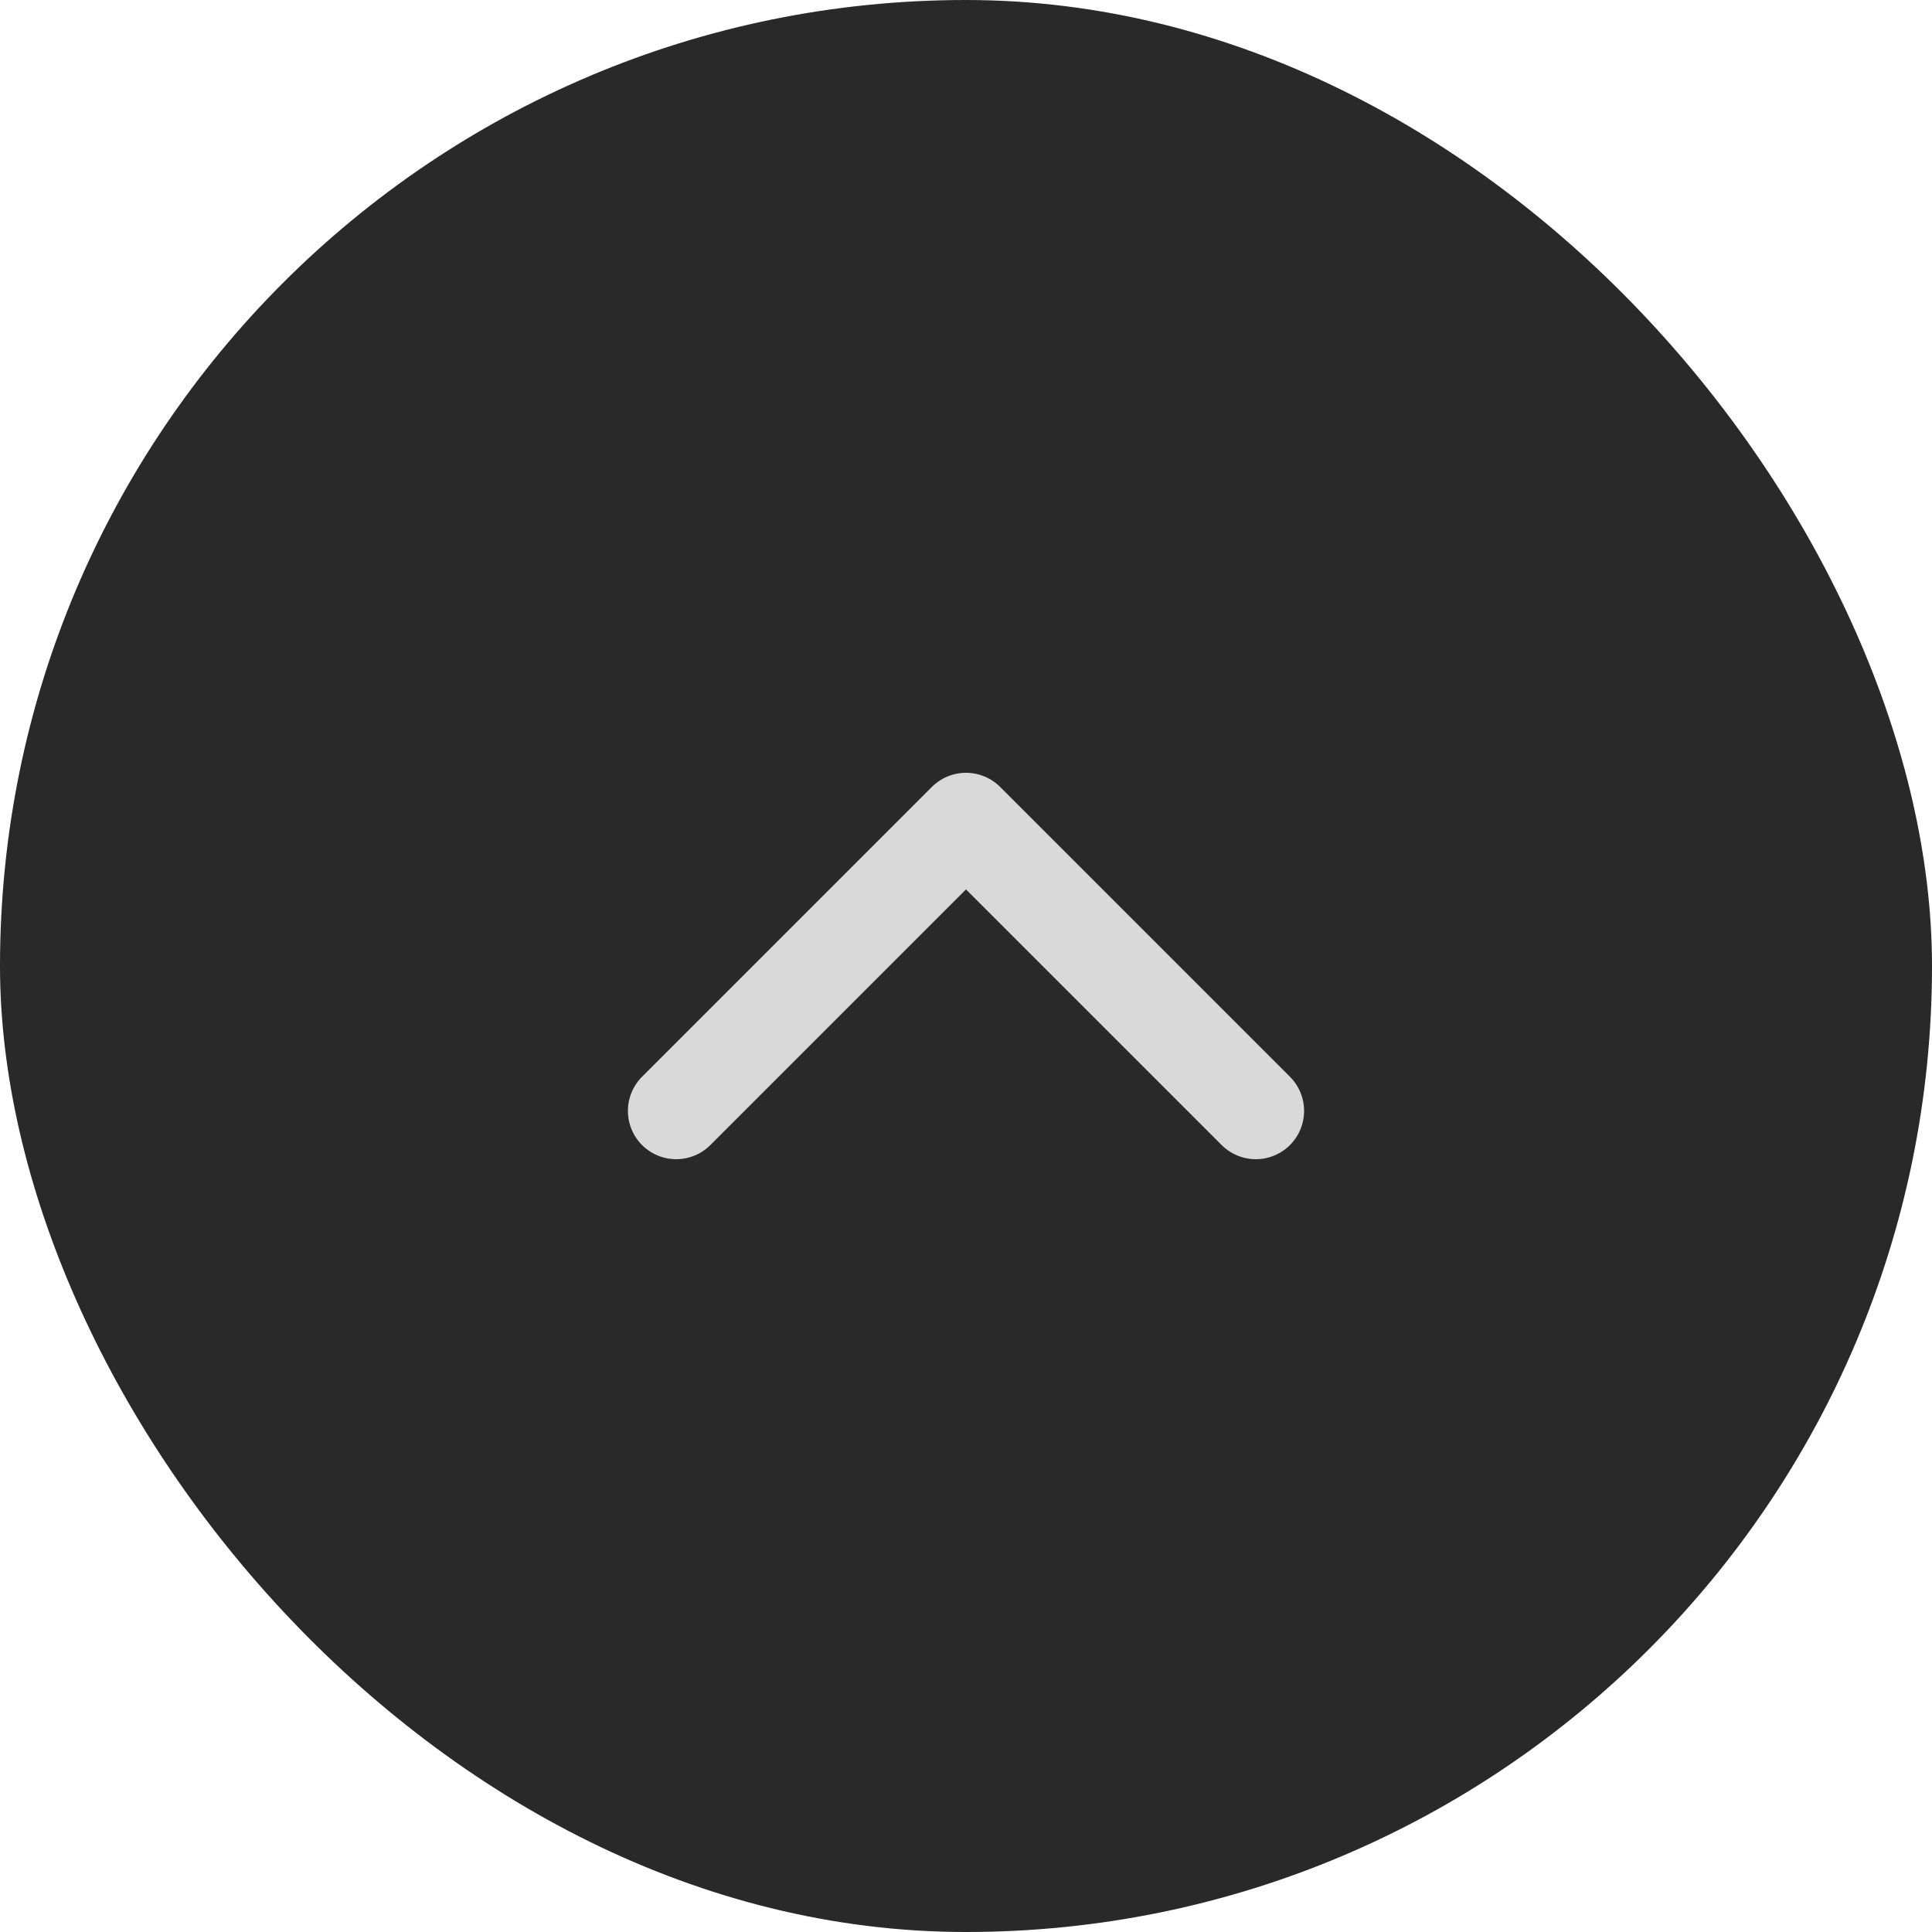 <svg width="40" height="40" viewBox="0 0 40 40" fill="none" xmlns="http://www.w3.org/2000/svg">
    <rect width="40" height="40" rx="20" fill="#292929" />
    <path d="M26 23L20 17L14 23" stroke="#D9D9D9" stroke-width="2" stroke-linecap="round"
        stroke-linejoin="round" />
</svg>